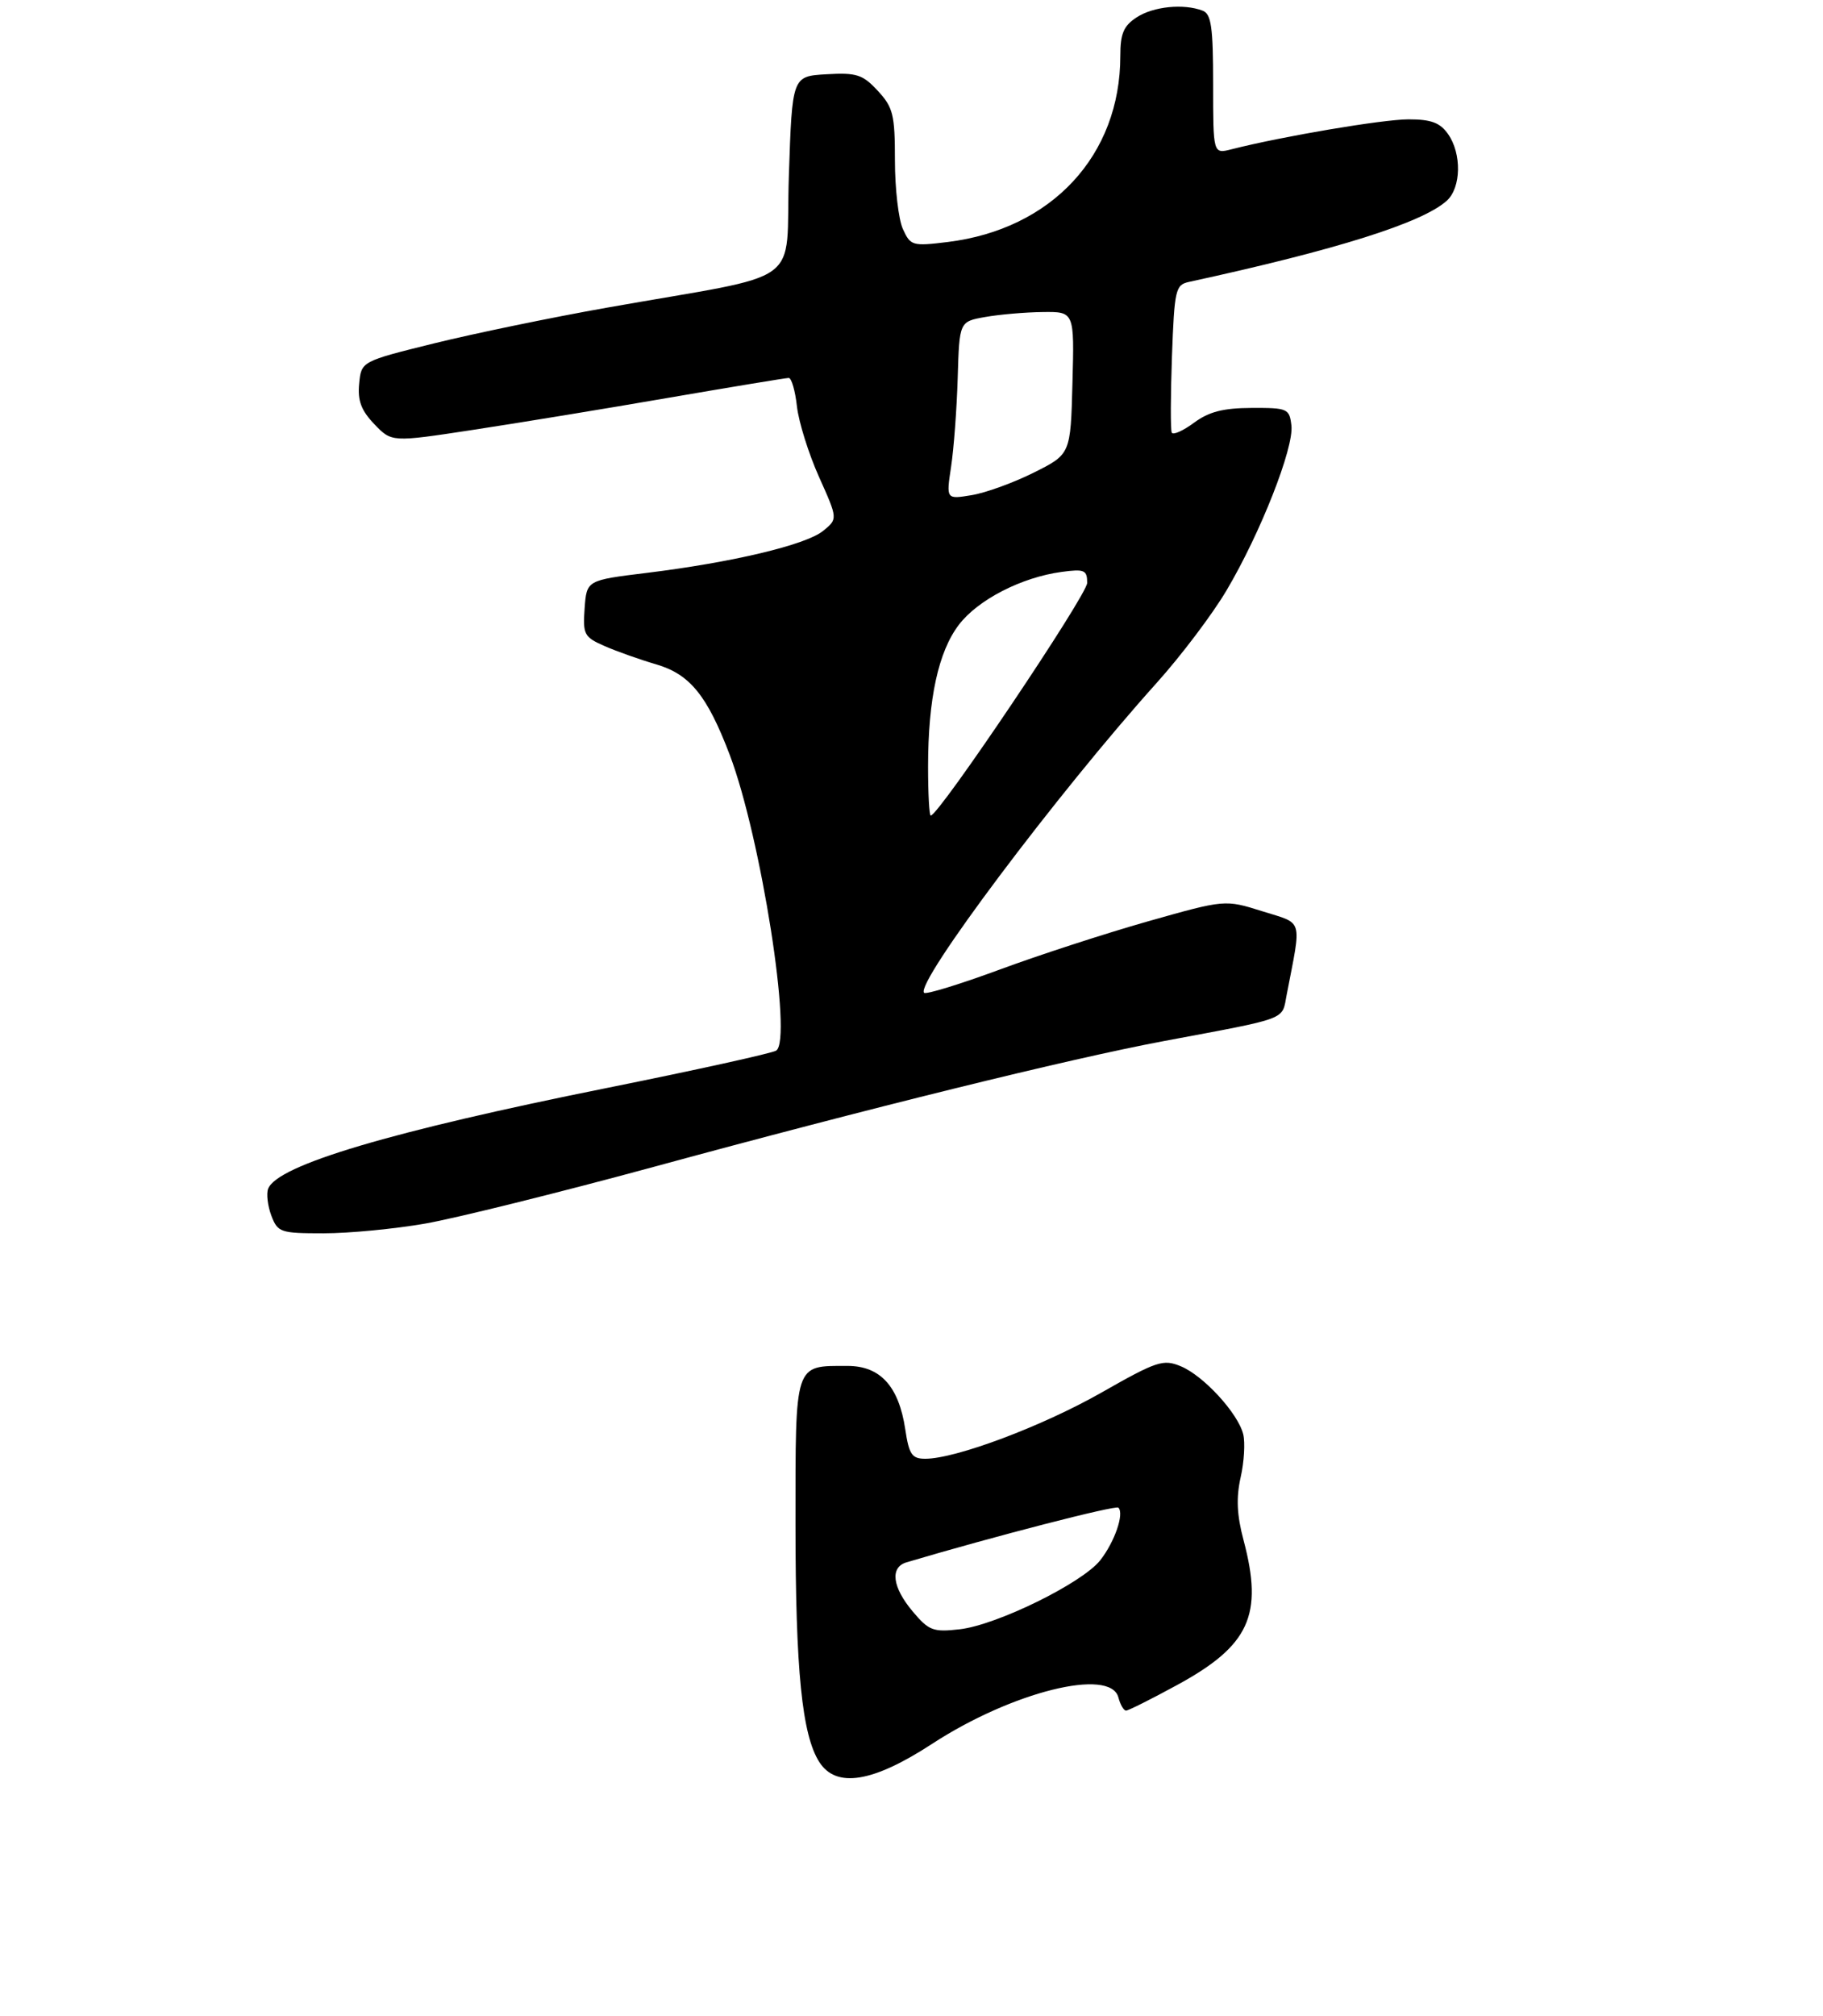 <?xml version="1.0" encoding="UTF-8" standalone="no"?>
<!DOCTYPE svg PUBLIC "-//W3C//DTD SVG 1.1//EN" "http://www.w3.org/Graphics/SVG/1.1/DTD/svg11.dtd" >
<svg xmlns="http://www.w3.org/2000/svg" xmlns:xlink="http://www.w3.org/1999/xlink" version="1.1" viewBox="0 0 275 304">
 <g >
 <path fill="currentColor"
d=" M 140.60 263.00 C 152.63 255.15 167.52 251.44 168.71 256.00 C 169.00 257.10 169.52 257.99 169.87 257.98 C 170.21 257.98 173.65 256.26 177.50 254.16 C 188.48 248.20 190.60 243.60 187.59 232.28 C 186.58 228.49 186.46 225.90 187.15 222.81 C 187.68 220.48 187.85 217.55 187.54 216.30 C 186.74 213.12 181.55 207.47 178.12 206.05 C 175.47 204.95 174.52 205.26 166.14 210.03 C 157.20 215.11 144.18 220.00 139.58 220.00 C 137.56 220.00 137.13 219.36 136.56 215.57 C 135.59 209.07 132.79 206.00 127.86 206.00 C 119.77 206.00 120.00 205.30 120.00 229.85 C 120.00 251.92 120.98 261.67 123.60 265.75 C 126.15 269.72 131.66 268.83 140.60 263.00 Z  M 64.16 184.53 C 68.78 183.72 84.26 179.88 98.54 176.00 C 131.13 167.12 161.24 159.70 175.50 157.02 C 194.64 153.43 193.34 153.92 194.10 150.00 C 196.36 138.29 196.69 139.40 190.42 137.43 C 184.79 135.66 184.79 135.66 173.14 138.96 C 166.74 140.78 156.64 144.06 150.71 146.26 C 144.77 148.45 139.68 150.01 139.40 149.73 C 137.99 148.32 159.54 119.61 174.45 103.03 C 178.15 98.92 182.91 92.62 185.03 89.03 C 190.14 80.40 195.20 67.54 194.81 64.18 C 194.51 61.62 194.25 61.50 188.80 61.52 C 184.51 61.54 182.37 62.09 180.11 63.76 C 178.46 64.98 176.95 65.65 176.76 65.24 C 176.56 64.83 176.58 59.66 176.79 53.75 C 177.16 43.69 177.32 42.96 179.34 42.52 C 201.63 37.68 214.57 33.60 218.25 30.27 C 220.42 28.31 220.52 23.18 218.44 20.22 C 217.23 18.50 215.90 18.00 212.48 18.00 C 208.59 18.00 193.40 20.57 185.75 22.52 C 183.00 23.22 183.00 23.22 183.00 12.72 C 183.00 4.06 182.72 2.11 181.42 1.61 C 178.56 0.51 173.97 0.97 171.46 2.62 C 169.49 3.91 169.00 5.07 169.00 8.43 C 169.00 23.43 158.66 34.57 142.95 36.50 C 137.64 37.15 137.35 37.07 136.20 34.54 C 135.54 33.09 135.00 28.43 135.00 24.19 C 135.00 17.28 134.73 16.19 132.41 13.69 C 130.13 11.23 129.23 10.94 124.66 11.20 C 119.50 11.50 119.50 11.50 119.00 26.50 C 118.43 43.60 122.02 41.00 91.50 46.41 C 83.25 47.87 71.55 50.29 65.50 51.78 C 54.50 54.50 54.50 54.50 54.18 57.87 C 53.93 60.42 54.49 61.91 56.47 63.97 C 59.08 66.70 59.08 66.70 71.29 64.84 C 78.01 63.82 91.31 61.64 100.86 59.99 C 110.40 58.35 118.56 57.00 118.98 57.00 C 119.40 57.00 119.96 58.94 120.22 61.30 C 120.49 63.67 121.99 68.45 123.55 71.93 C 126.39 78.26 126.39 78.26 124.16 80.07 C 121.56 82.18 110.45 84.82 97.56 86.40 C 88.50 87.51 88.50 87.51 88.19 91.74 C 87.91 95.69 88.11 96.08 91.19 97.43 C 93.01 98.23 96.51 99.47 98.97 100.19 C 104.07 101.68 106.67 104.88 110.08 113.84 C 114.78 126.23 119.60 156.89 117.08 158.45 C 116.43 158.85 105.01 161.37 91.70 164.05 C 58.98 170.62 41.81 175.72 40.45 179.28 C 40.16 180.03 40.38 181.86 40.93 183.33 C 41.90 185.87 42.29 186.00 48.84 186.00 C 52.64 186.00 59.53 185.34 64.16 184.53 Z  M 137.68 243.03 C 134.60 239.37 134.22 236.37 136.75 235.62 C 149.99 231.69 168.30 226.97 168.71 227.38 C 169.62 228.28 168.14 232.55 165.97 235.31 C 163.26 238.75 150.35 245.09 144.76 245.72 C 140.76 246.17 140.12 245.93 137.68 243.03 Z  M 140.00 115.64 C 140.00 105.41 141.55 98.28 144.65 94.22 C 147.52 90.45 154.11 87.06 160.16 86.25 C 163.59 85.79 164.00 85.97 164.00 87.91 C 164.00 89.72 141.62 123.00 140.40 123.00 C 140.18 123.00 140.00 119.69 140.00 115.64 Z  M 143.47 70.40 C 143.88 67.71 144.33 61.67 144.47 57.00 C 144.72 48.50 144.72 48.50 148.61 47.81 C 150.75 47.43 154.65 47.09 157.28 47.06 C 162.07 47.00 162.07 47.00 161.78 57.75 C 161.50 68.50 161.50 68.50 155.94 71.28 C 152.88 72.81 148.66 74.34 146.55 74.68 C 142.73 75.31 142.73 75.31 143.47 70.40 Z "/>
</g>
</svg>